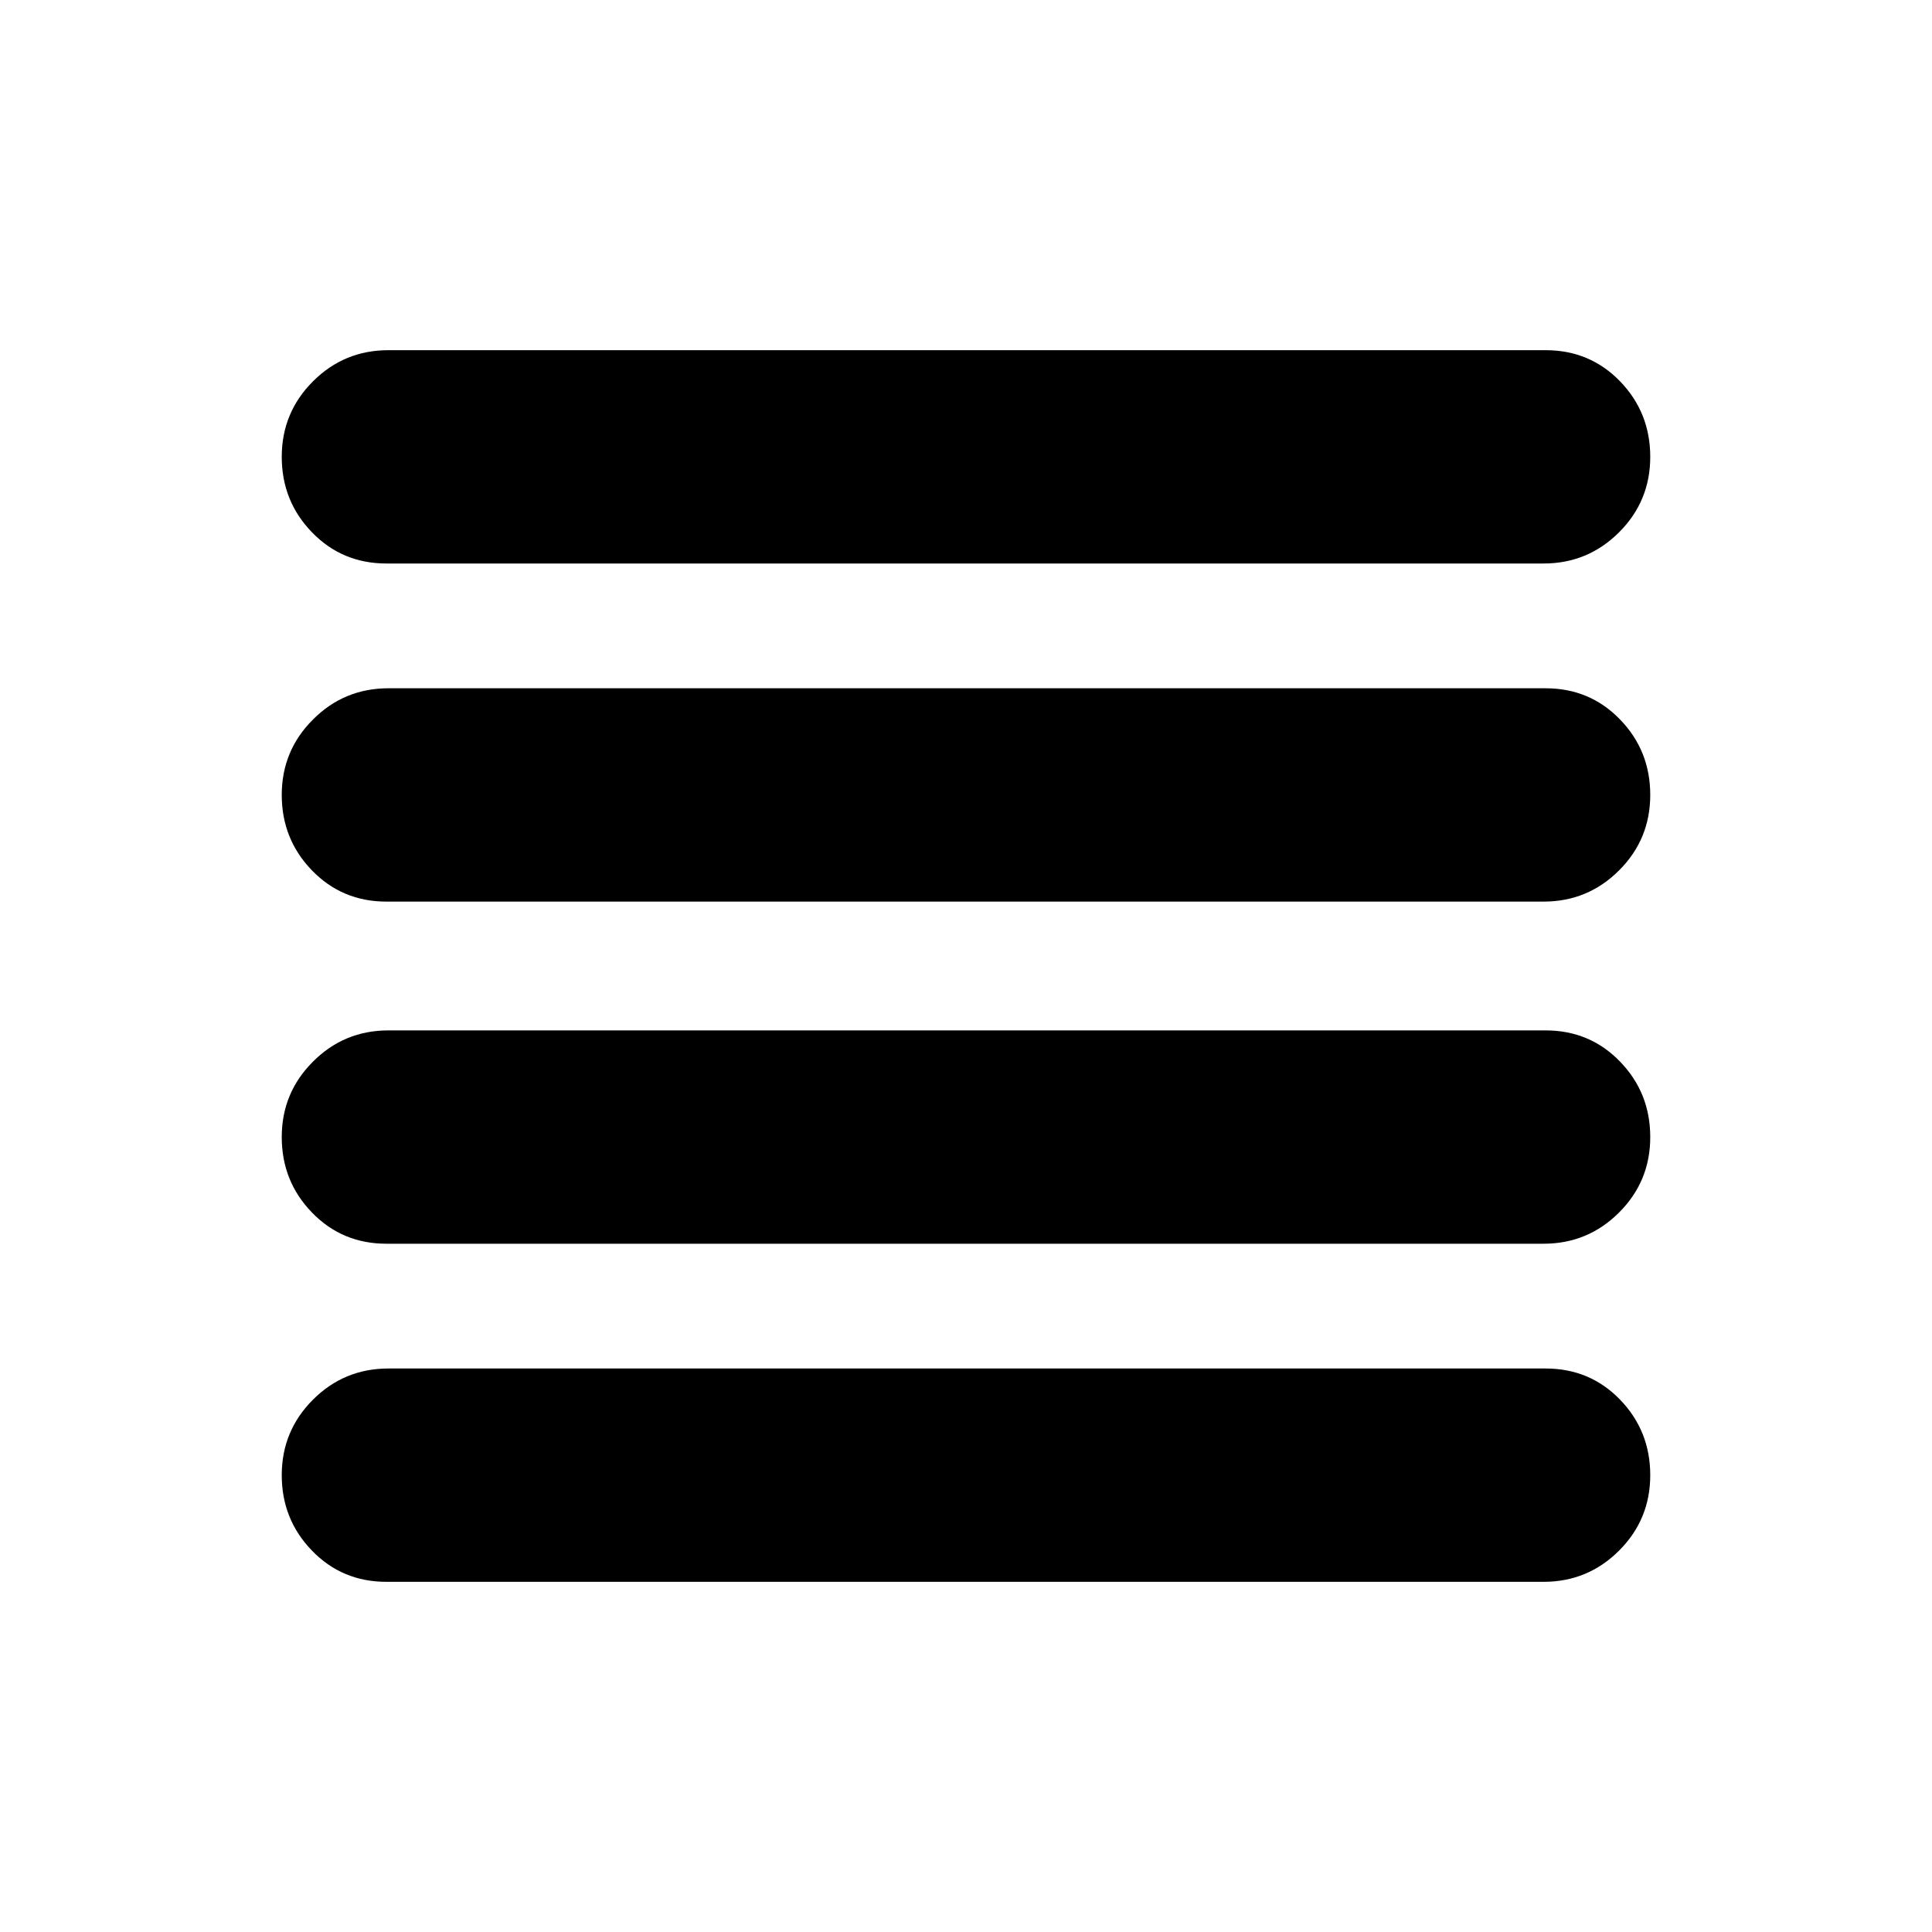 <svg xmlns="http://www.w3.org/2000/svg" height="24" width="24"><path d="M4.8 15.45Q4.25 15.45 3.875 15.062Q3.5 14.675 3.5 14.125Q3.5 13.575 3.888 13.188Q4.275 12.8 4.825 12.8H19.2Q19.75 12.8 20.125 13.188Q20.5 13.575 20.5 14.125Q20.5 14.675 20.113 15.062Q19.725 15.45 19.175 15.45ZM4.8 19.65Q4.25 19.65 3.875 19.262Q3.5 18.875 3.5 18.325Q3.5 17.775 3.888 17.387Q4.275 17 4.825 17H19.2Q19.75 17 20.125 17.387Q20.5 17.775 20.5 18.325Q20.5 18.875 20.113 19.262Q19.725 19.65 19.175 19.65ZM4.8 11.2Q4.25 11.2 3.875 10.812Q3.5 10.425 3.5 9.875Q3.5 9.325 3.888 8.938Q4.275 8.55 4.825 8.55H19.2Q19.75 8.55 20.125 8.938Q20.5 9.325 20.5 9.875Q20.5 10.425 20.113 10.812Q19.725 11.2 19.175 11.2ZM4.8 7Q4.25 7 3.875 6.612Q3.5 6.225 3.5 5.675Q3.5 5.125 3.888 4.737Q4.275 4.35 4.825 4.35H19.2Q19.75 4.35 20.125 4.737Q20.5 5.125 20.5 5.675Q20.5 6.225 20.113 6.612Q19.725 7 19.175 7Z"/></svg>